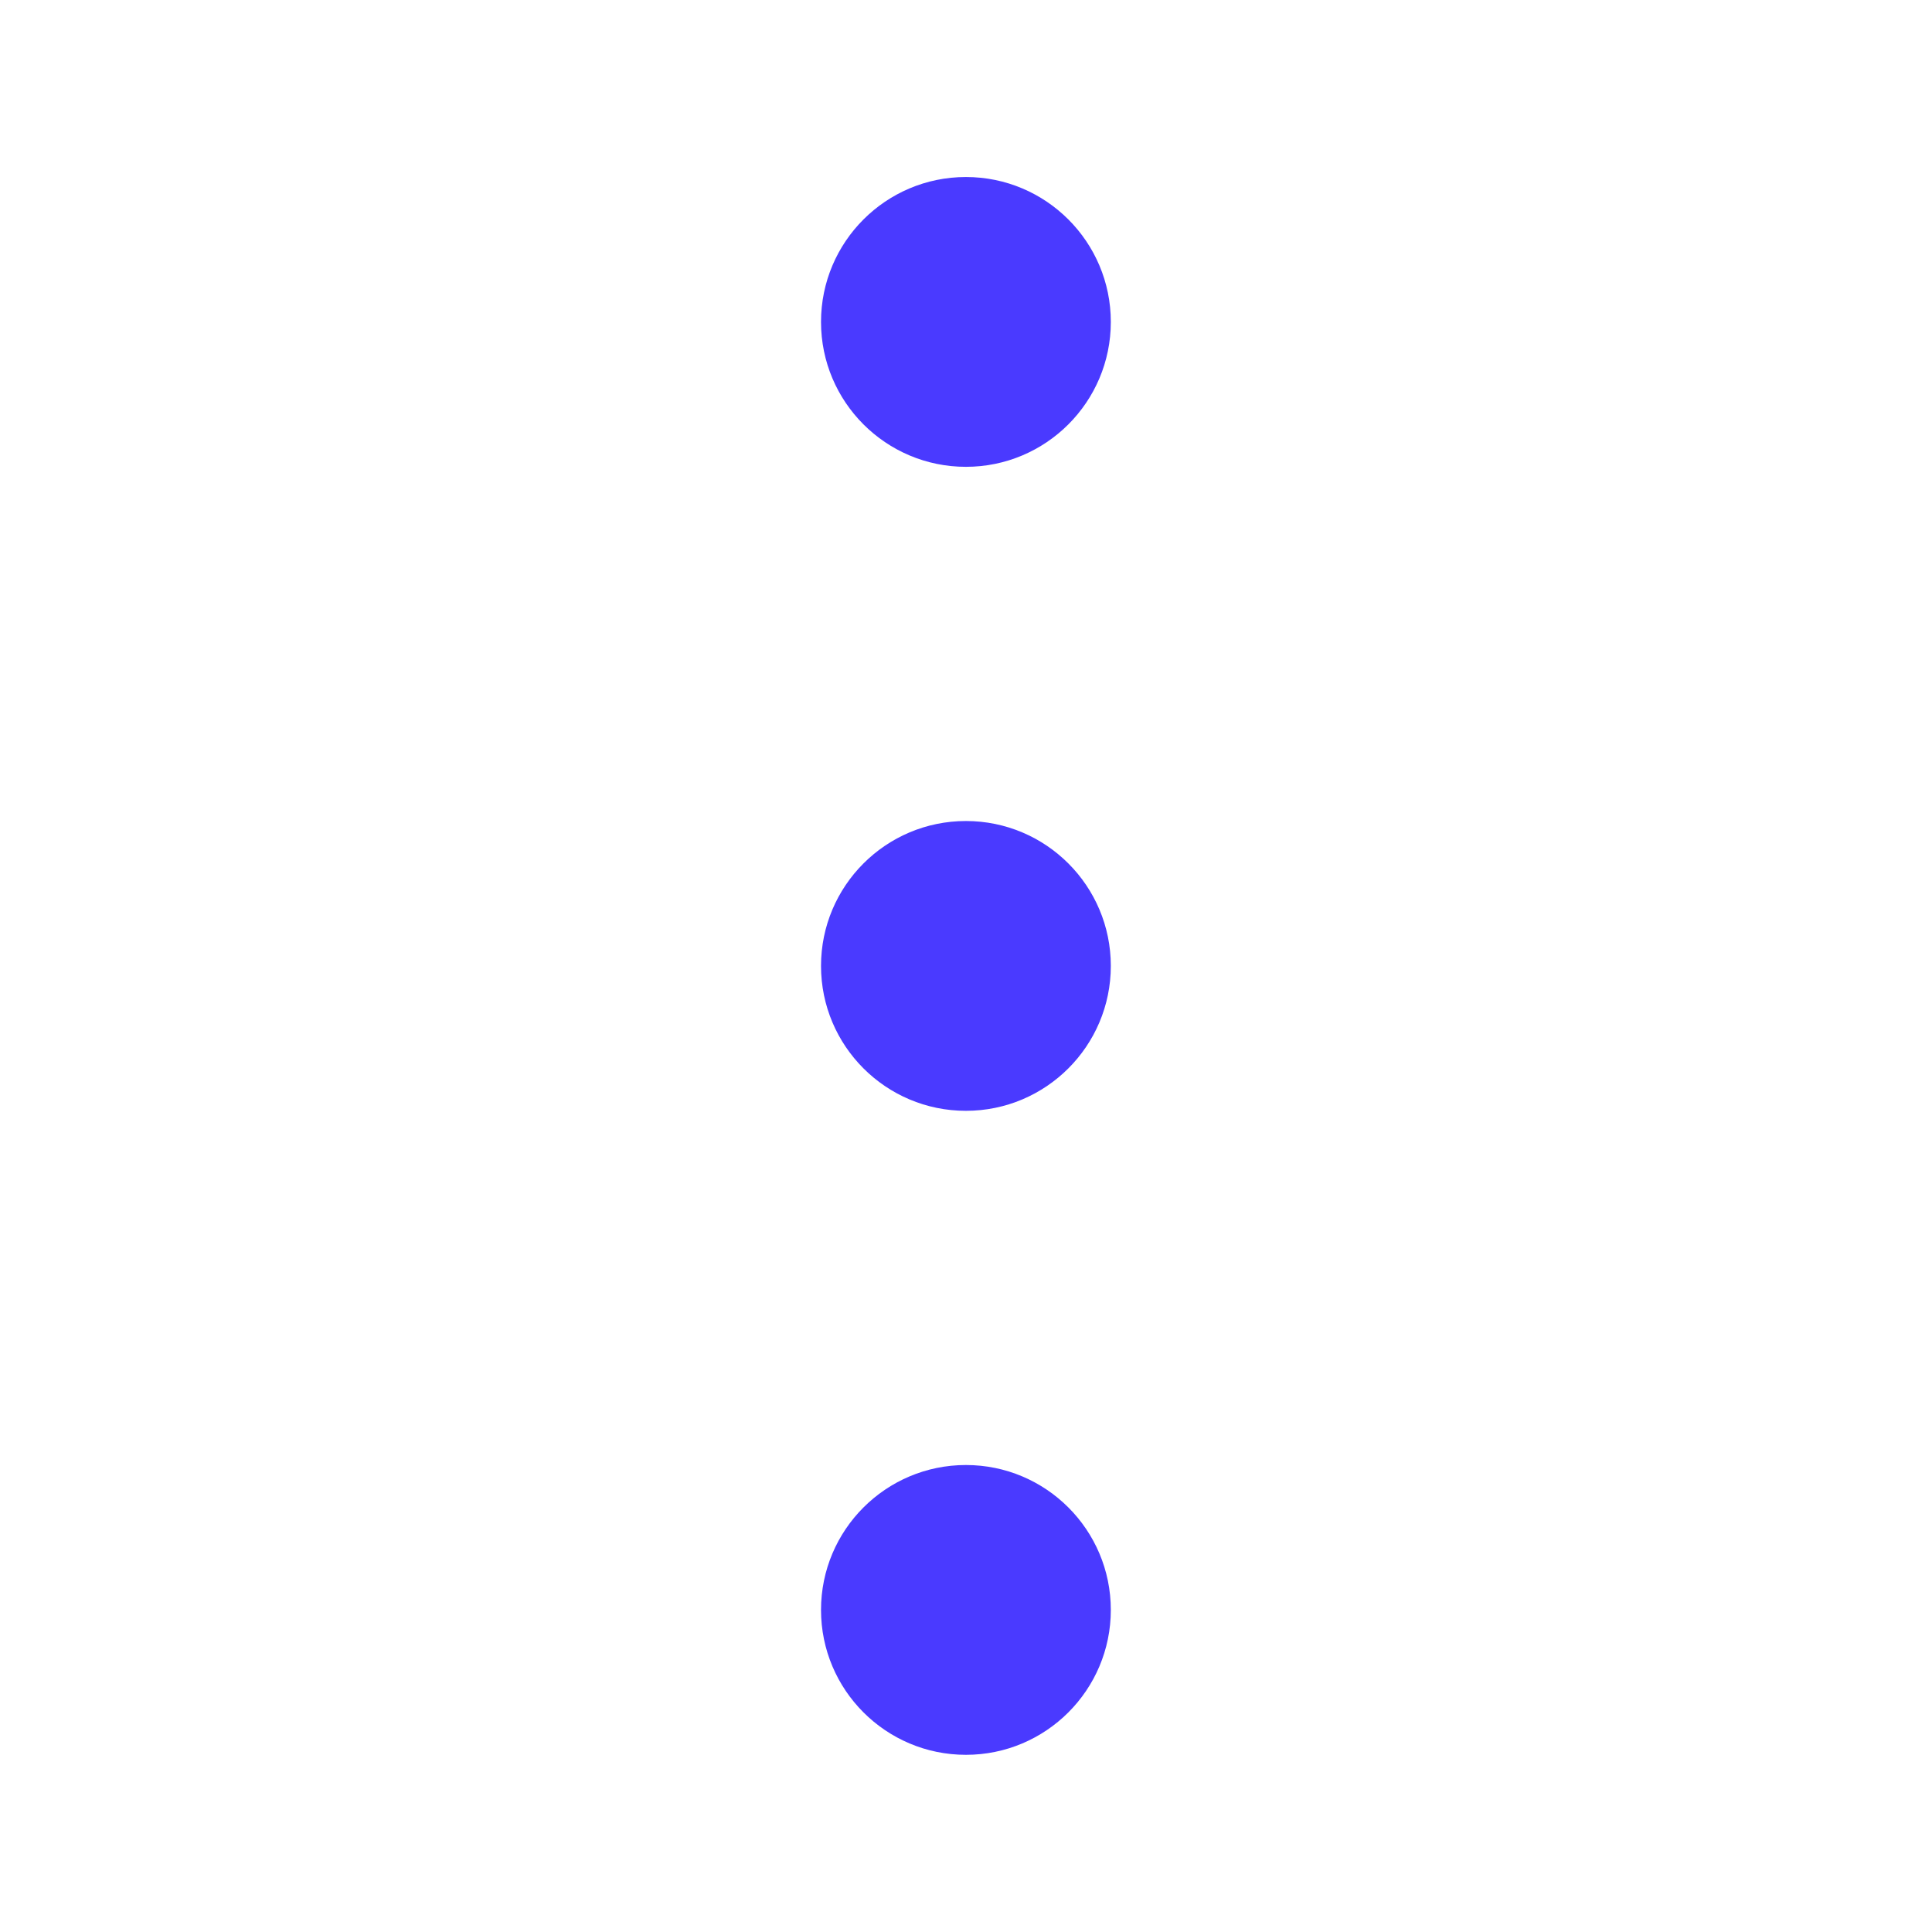 <svg width="24" height="24" viewBox="0 0 24 24" fill="none" xmlns="http://www.w3.org/2000/svg">
<path fill-rule="evenodd" clip-rule="evenodd" d="M13.799 3.999C13.799 4.993 12.993 5.799 11.999 5.799C11.005 5.799 10.199 4.993 10.199 3.999C10.199 3.005 11.005 2.199 11.999 2.199C12.993 2.199 13.799 3.005 13.799 3.999ZM13.799 11.999C13.799 12.993 12.993 13.799 11.999 13.799C11.005 13.799 10.199 12.993 10.199 11.999C10.199 11.005 11.005 10.199 11.999 10.199C12.993 10.199 13.799 11.005 13.799 11.999ZM11.999 21.799C12.993 21.799 13.799 20.993 13.799 19.999C13.799 19.005 12.993 18.199 11.999 18.199C11.005 18.199 10.199 19.005 10.199 19.999C10.199 20.993 11.005 21.799 11.999 21.799Z" fill="#4A3AFF"/>
</svg>

